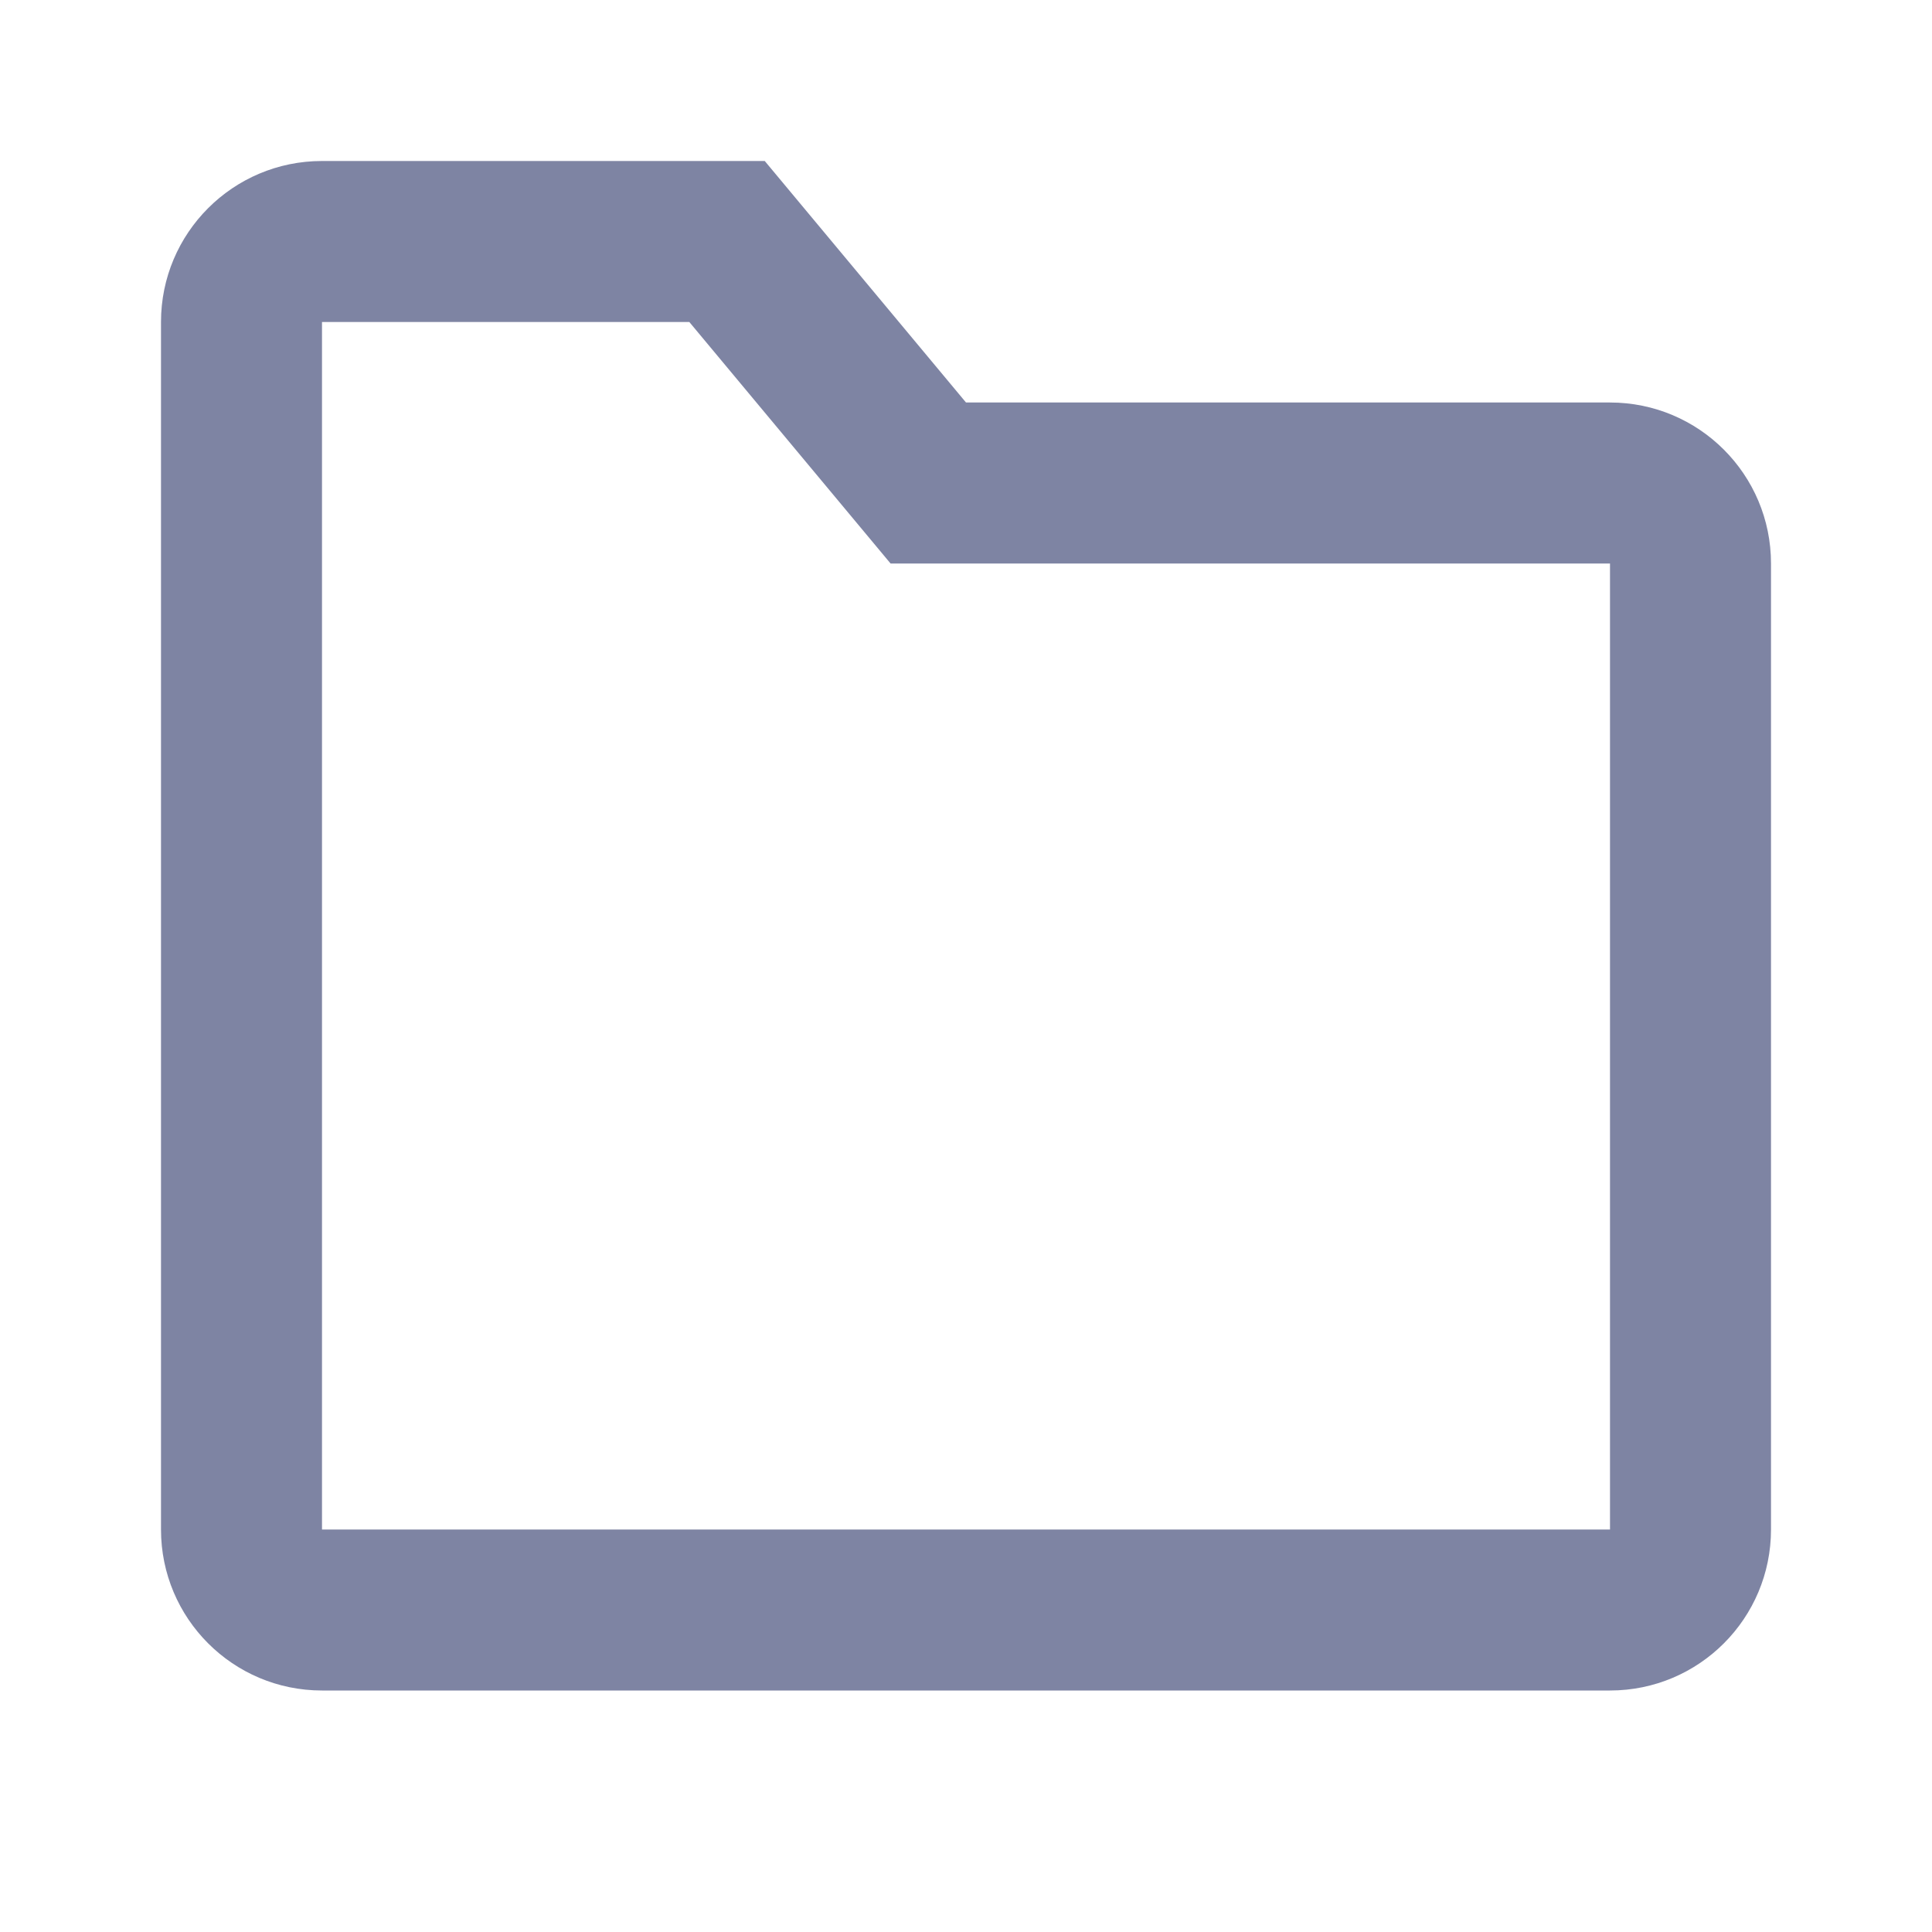 <svg width="24" height="24" viewBox="0 0 24 24" fill="none" xmlns="http://www.w3.org/2000/svg">
    <path fill-rule="evenodd" clip-rule="evenodd"
        d="M9.5 2L12 5H20C21.105 5 22 5.895 22 7V19C22 20.105 21.105 21 20 21H4C2.895 21 2 20.105 2 19V4C2 2.895 2.895 2 4 2H9.5ZM11.063 7L8.563 4H4V19H20V7H11.063Z"
        fill="#7E84A3" />
</svg>